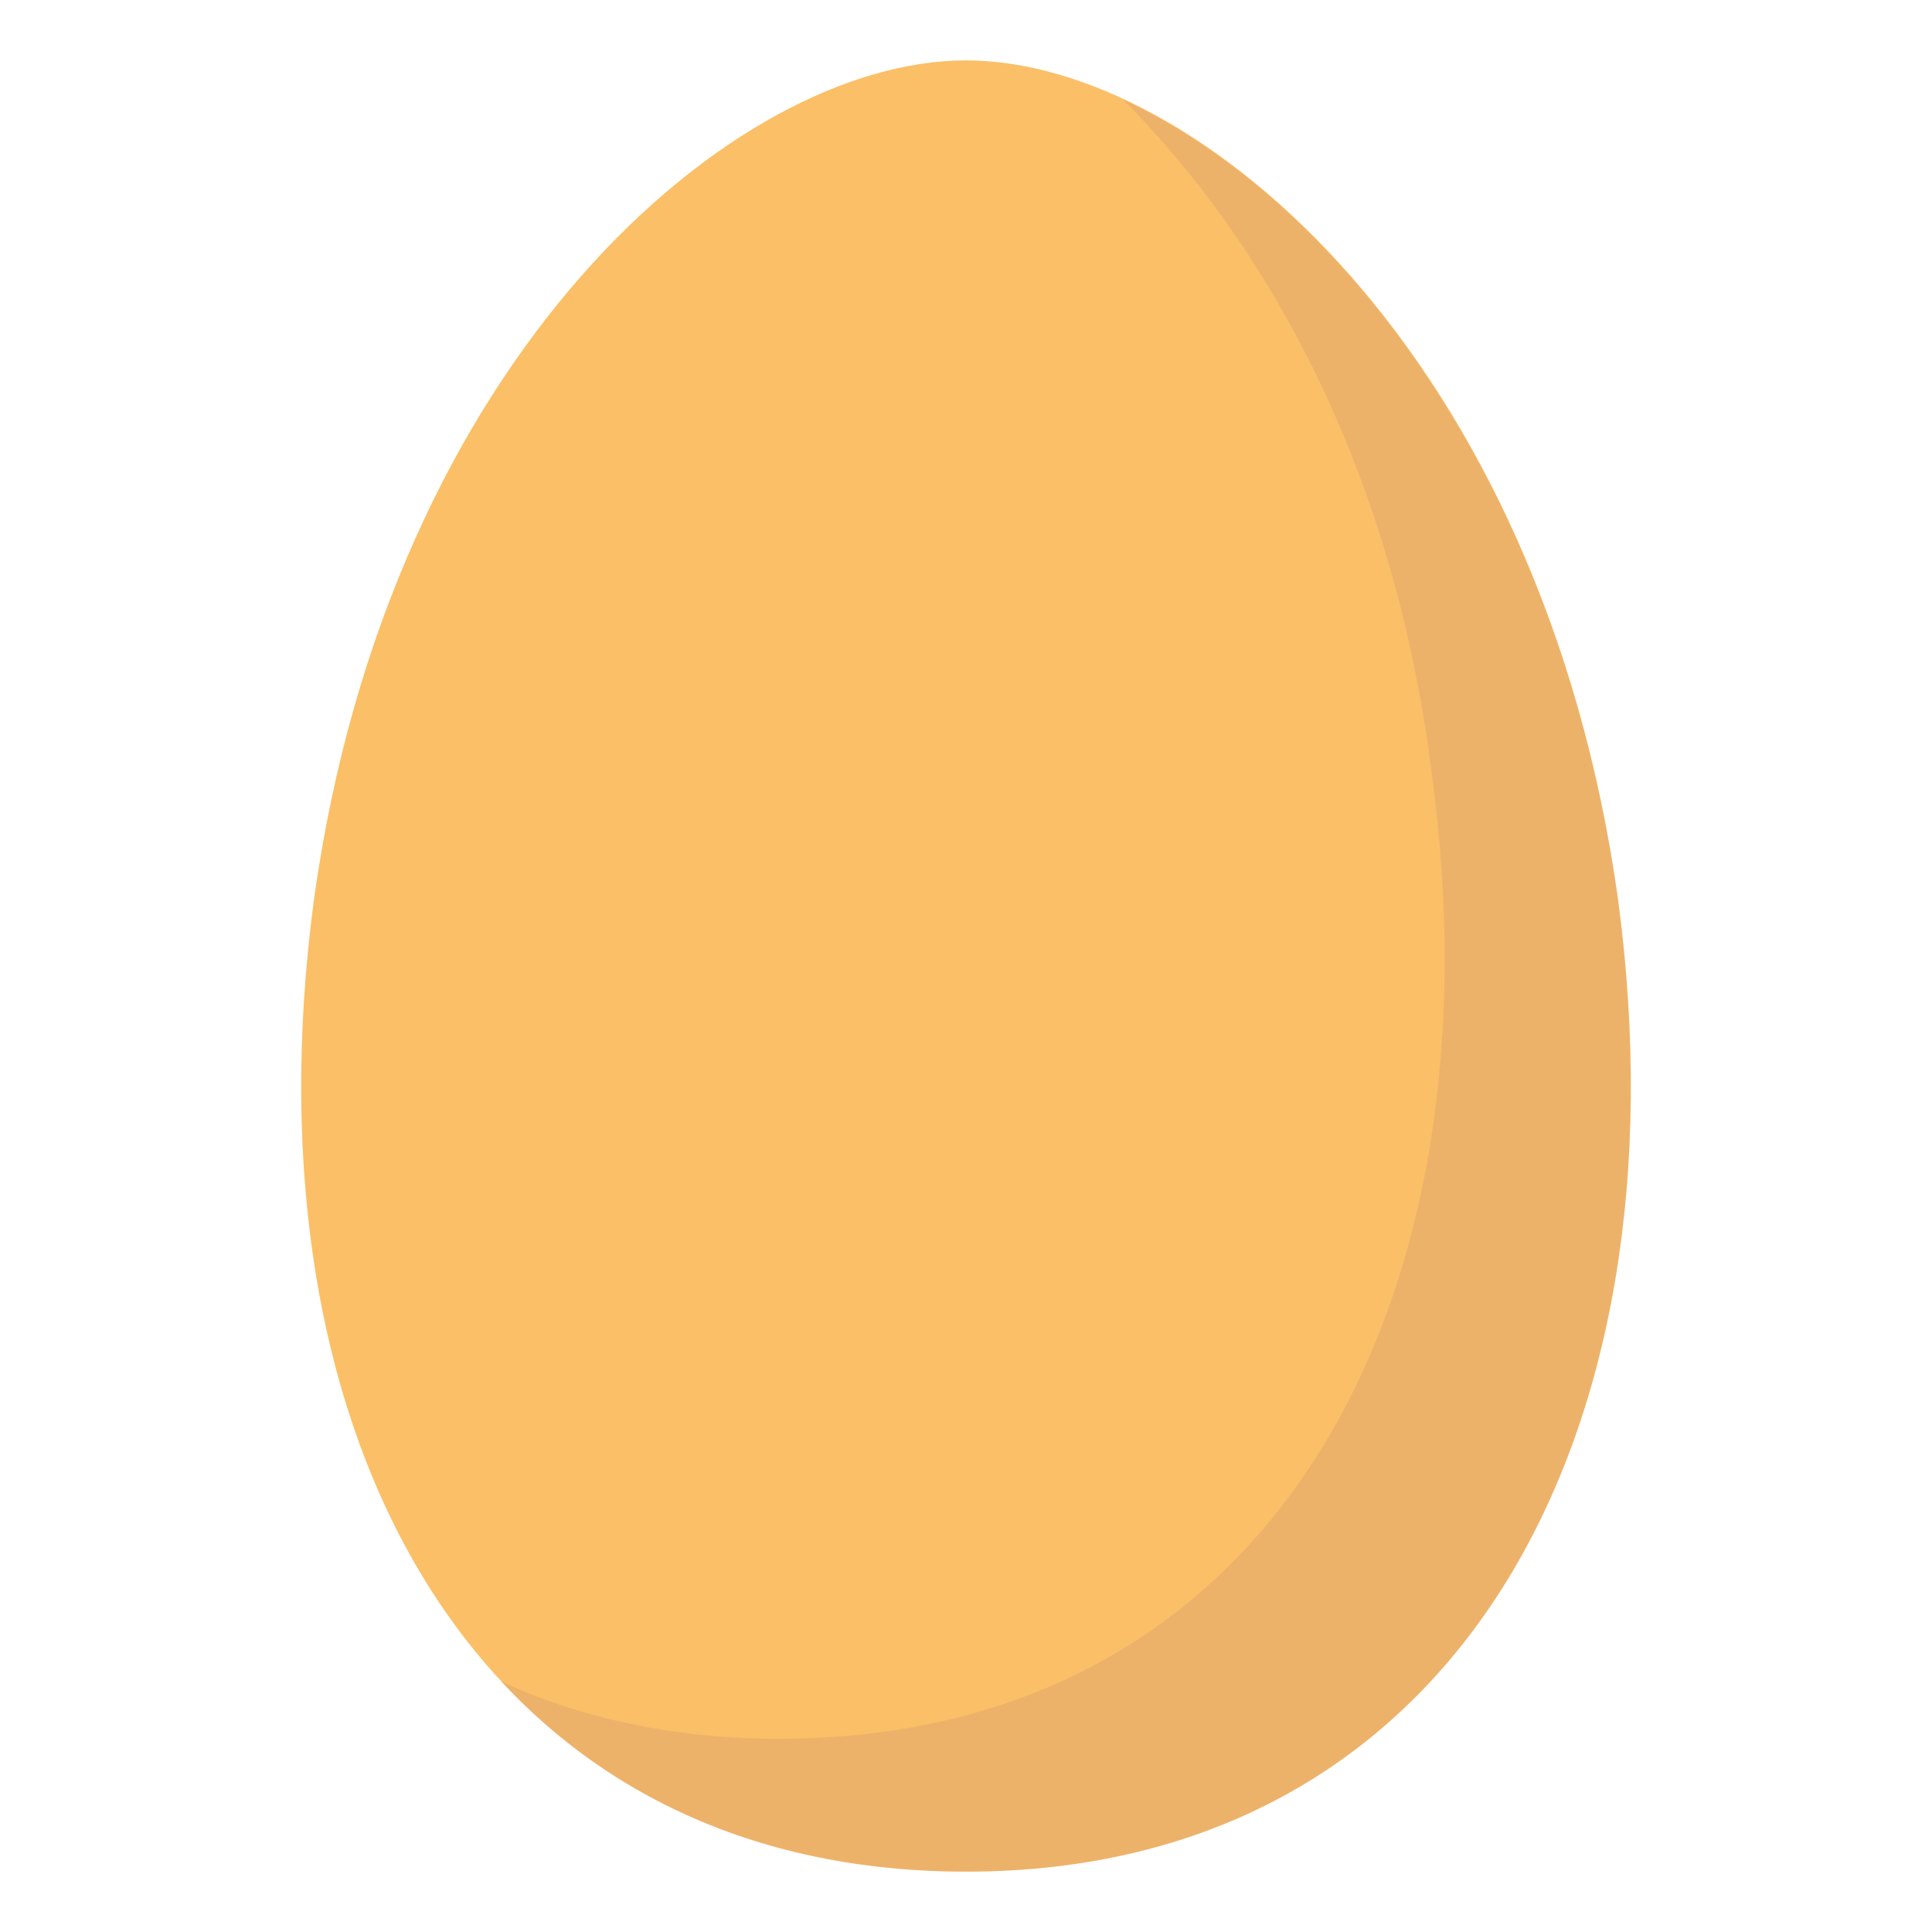 <svg xmlns="http://www.w3.org/2000/svg" viewBox="0 0 64 64">
    <title>egg</title>
    <path fill="#fbbf67" d="M53.6 29.8C51.1 11.8 39.7 2 32 2s-19.1 9.8-21.6 27.8C8 47.8 15.9 62 32 62s24-14.2 21.6-32.2z"/>
    <path fill="#d3976e" d="M53.6 29.8c-2-14.2-9.5-23.3-16.4-26.5 4.7 4.7 8.9 12.1 10.2 22.1 2.5 18-5.4 32.2-21.6 32.2-3.5 0-6.6-.7-9.2-1.9 3.7 4 8.9 6.3 15.4 6.3 16.1 0 24-14.2 21.6-32.2" opacity=".33"/>
</svg>